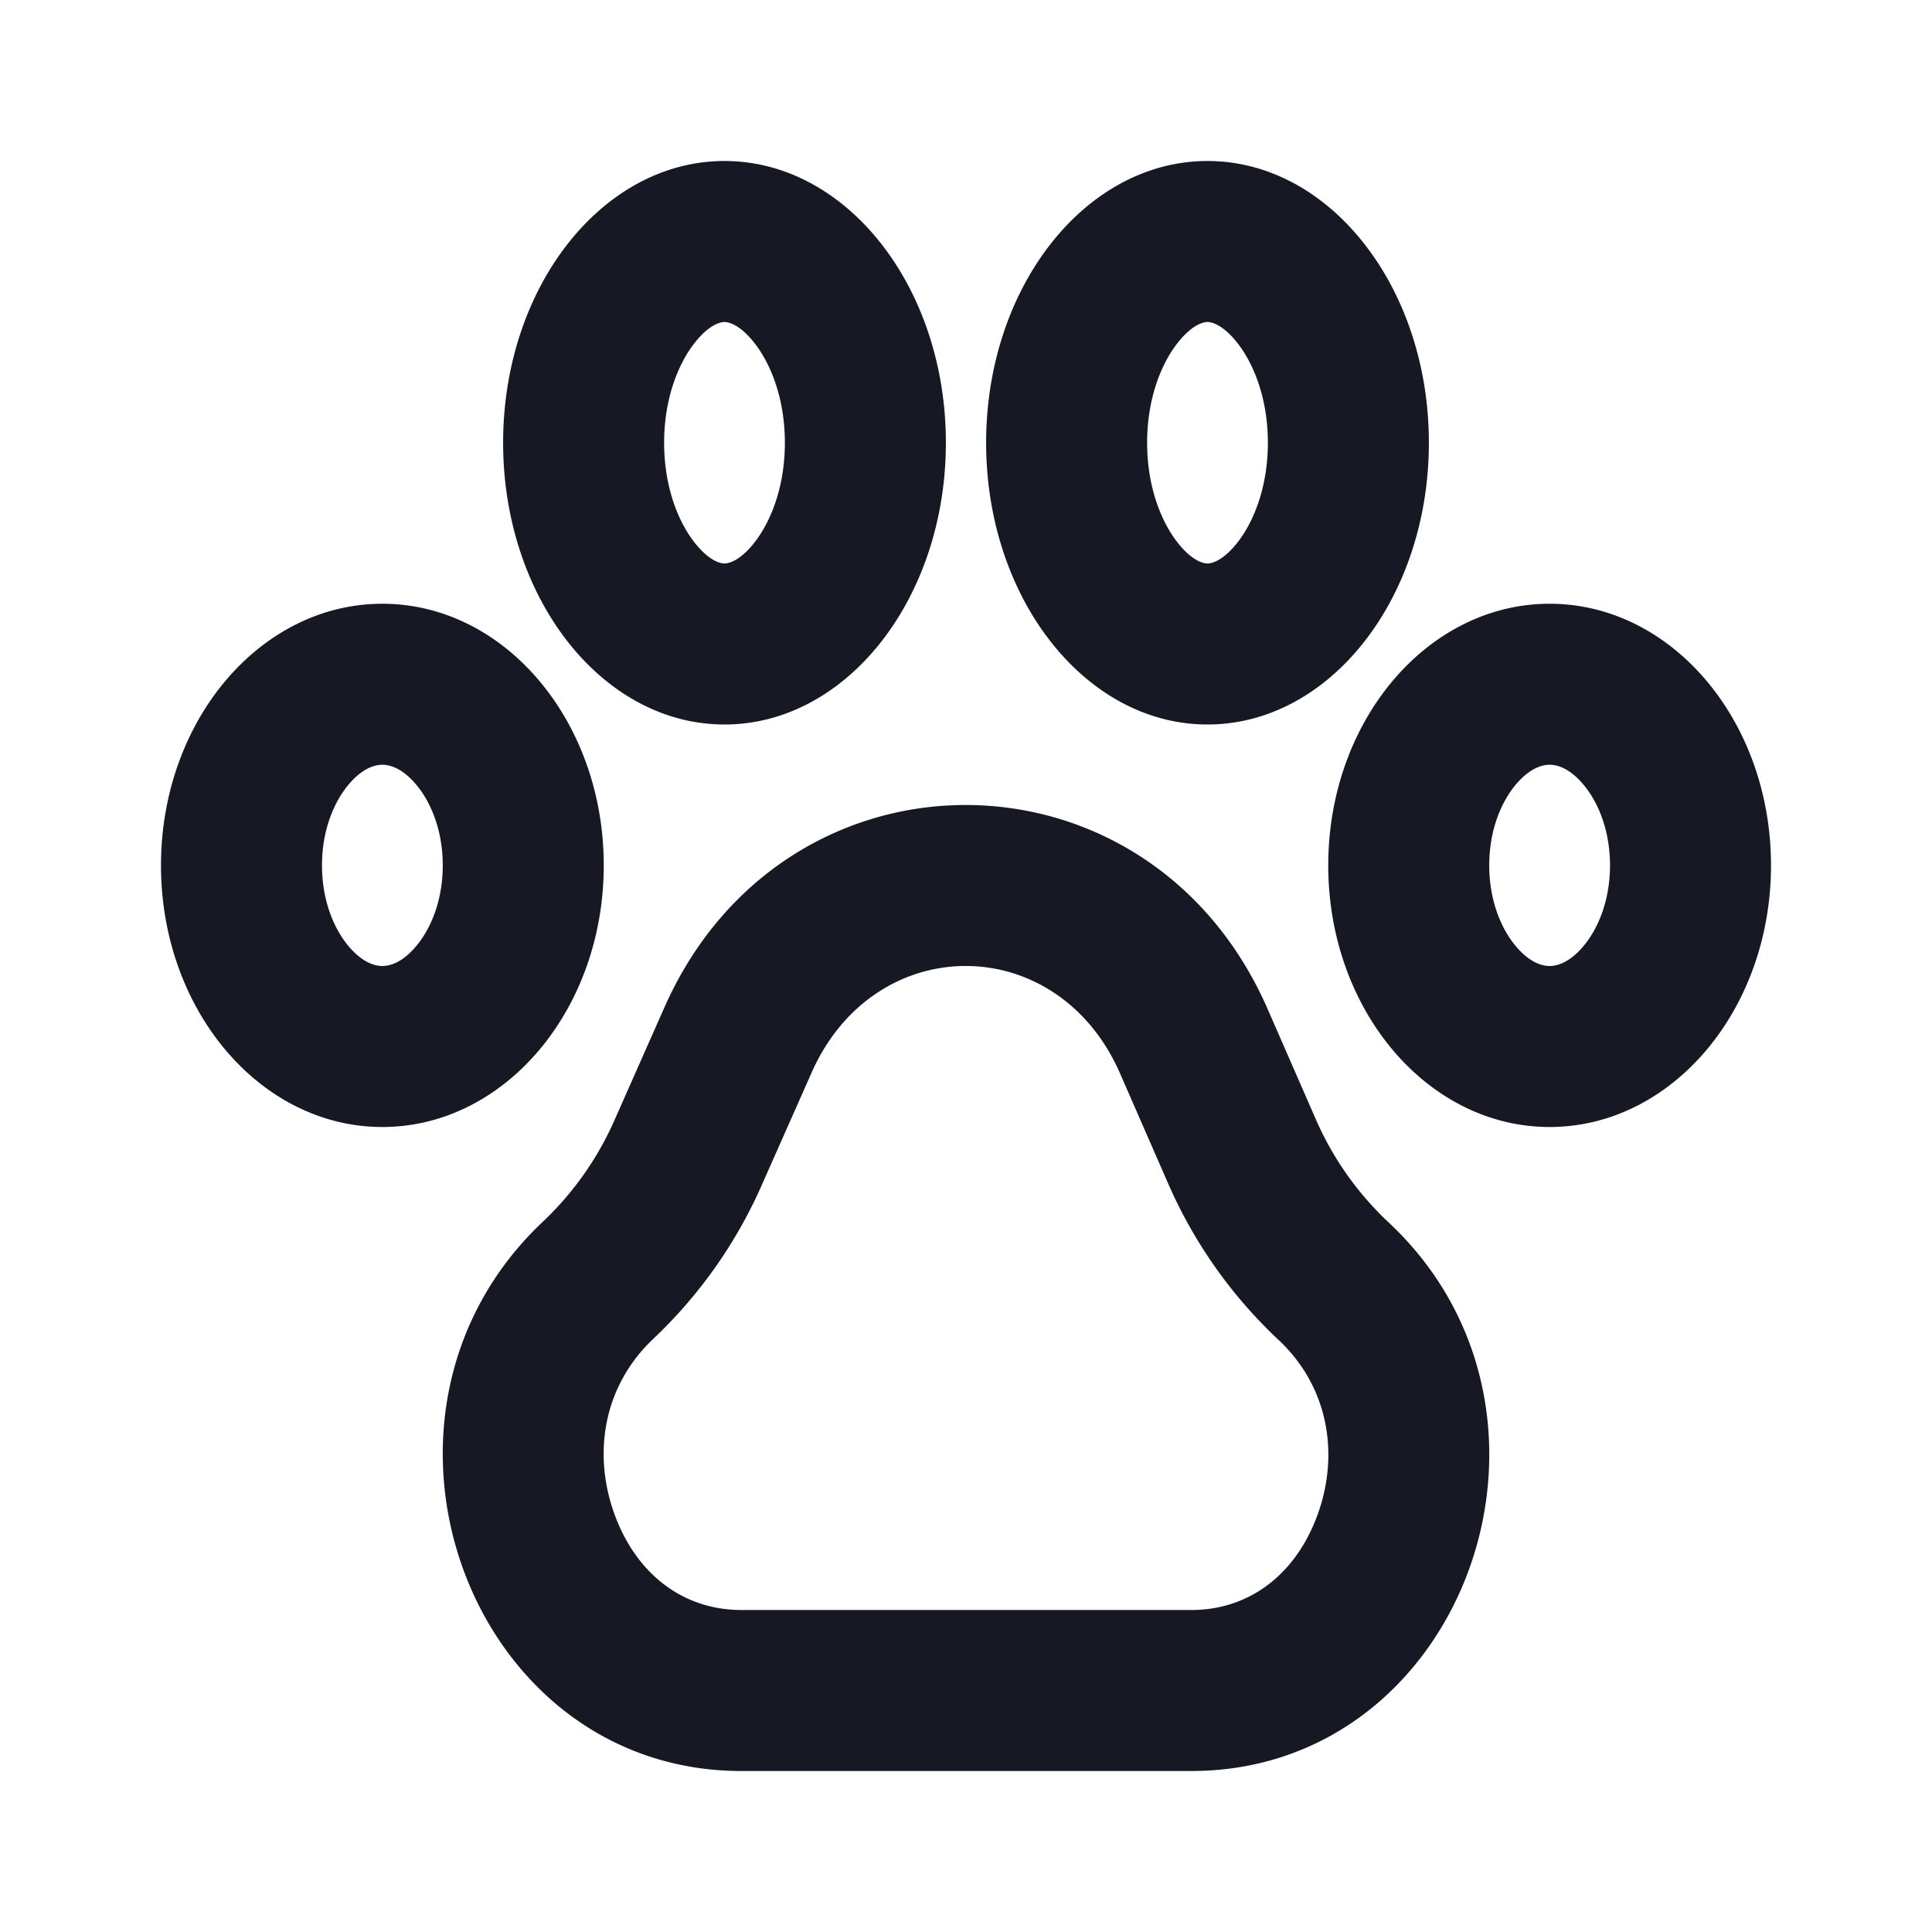 <svg xmlns="http://www.w3.org/2000/svg" viewBox="0 0 48 48" width="32" height="32" fill="rgba(22, 24, 35, 1.0)"><path fill-rule="evenodd" d="M18 18c3.038 0 5.5-3.134 5.5-7S21.038 4 18 4s-5.5 3.134-5.5 7 2.462 7 5.5 7zm.744-4.521c.4-.51.756-1.373.756-2.479s-.356-1.97-.756-2.478C18.349 8.019 18.056 8 18 8c-.056 0-.349.019-.744.522-.4.509-.756 1.372-.756 2.478s.356 1.97.756 2.479c.395.502.688.521.744.521.056 0 .349-.019.744-.521zM9.5 28c3.038 0 5.5-2.91 5.5-6.5S12.538 15 9.5 15 4 17.91 4 21.5 6.462 28 9.5 28zm.835-4.488c.358-.422.665-1.12.665-2.012 0-.892-.307-1.59-.665-2.012-.35-.414-.66-.488-.835-.488-.176 0-.486.074-.836.488C8.307 19.91 8 20.608 8 21.5c0 .892.307 1.59.664 2.012.35.414.66.488.836.488.176 0 .486-.074.835-.488zM35.5 11c0 3.866-2.462 7-5.5 7s-5.5-3.134-5.5-7 2.462-7 5.5-7 5.5 3.134 5.5 7zm-4 0c0 1.106-.356 1.97-.756 2.479-.395.502-.688.521-.744.521-.056 0-.349-.019-.744-.521-.4-.51-.756-1.373-.756-2.479s.356-1.97.756-2.478C29.651 8.019 29.944 8 30 8c.056 0 .349.019.744.522.4.509.756 1.372.756 2.478zM38.5 28c3.038 0 5.5-2.91 5.5-6.5S41.538 15 38.5 15 33 17.91 33 21.5s2.462 6.5 5.5 6.5zm.836-4.488c.357-.422.664-1.12.664-2.012 0-.892-.307-1.59-.664-2.012-.35-.414-.66-.488-.836-.488-.175 0-.486.074-.836.488-.357.422-.664 1.12-.664 2.012 0 .892.307 1.59.664 2.012.35.414.66.488.836.488.175 0 .486-.074.836-.488zM16.508 25.027c2.978-6.721 12.04-6.697 14.985.04l1.193 2.73a7.78 7.78 0 001.81 2.57C39.586 35.123 36.398 44 29.6 44H18.42c-6.802 0-10.005-8.87-4.93-13.65a7.799 7.799 0 001.777-2.521l1.241-2.802zM29.601 40H18.42c-1.44 0-2.613-.884-3.157-2.391-.548-1.518-.259-3.19.97-4.348a11.8 11.8 0 002.69-3.812l1.242-2.802c1.567-3.537 6.11-3.53 7.662.022l1.193 2.73a11.782 11.782 0 002.744 3.89c1.228 1.147 1.52 2.812.977 4.326-.54 1.504-1.707 2.385-3.14 2.385z" clip-rule="evenodd"></path></svg>